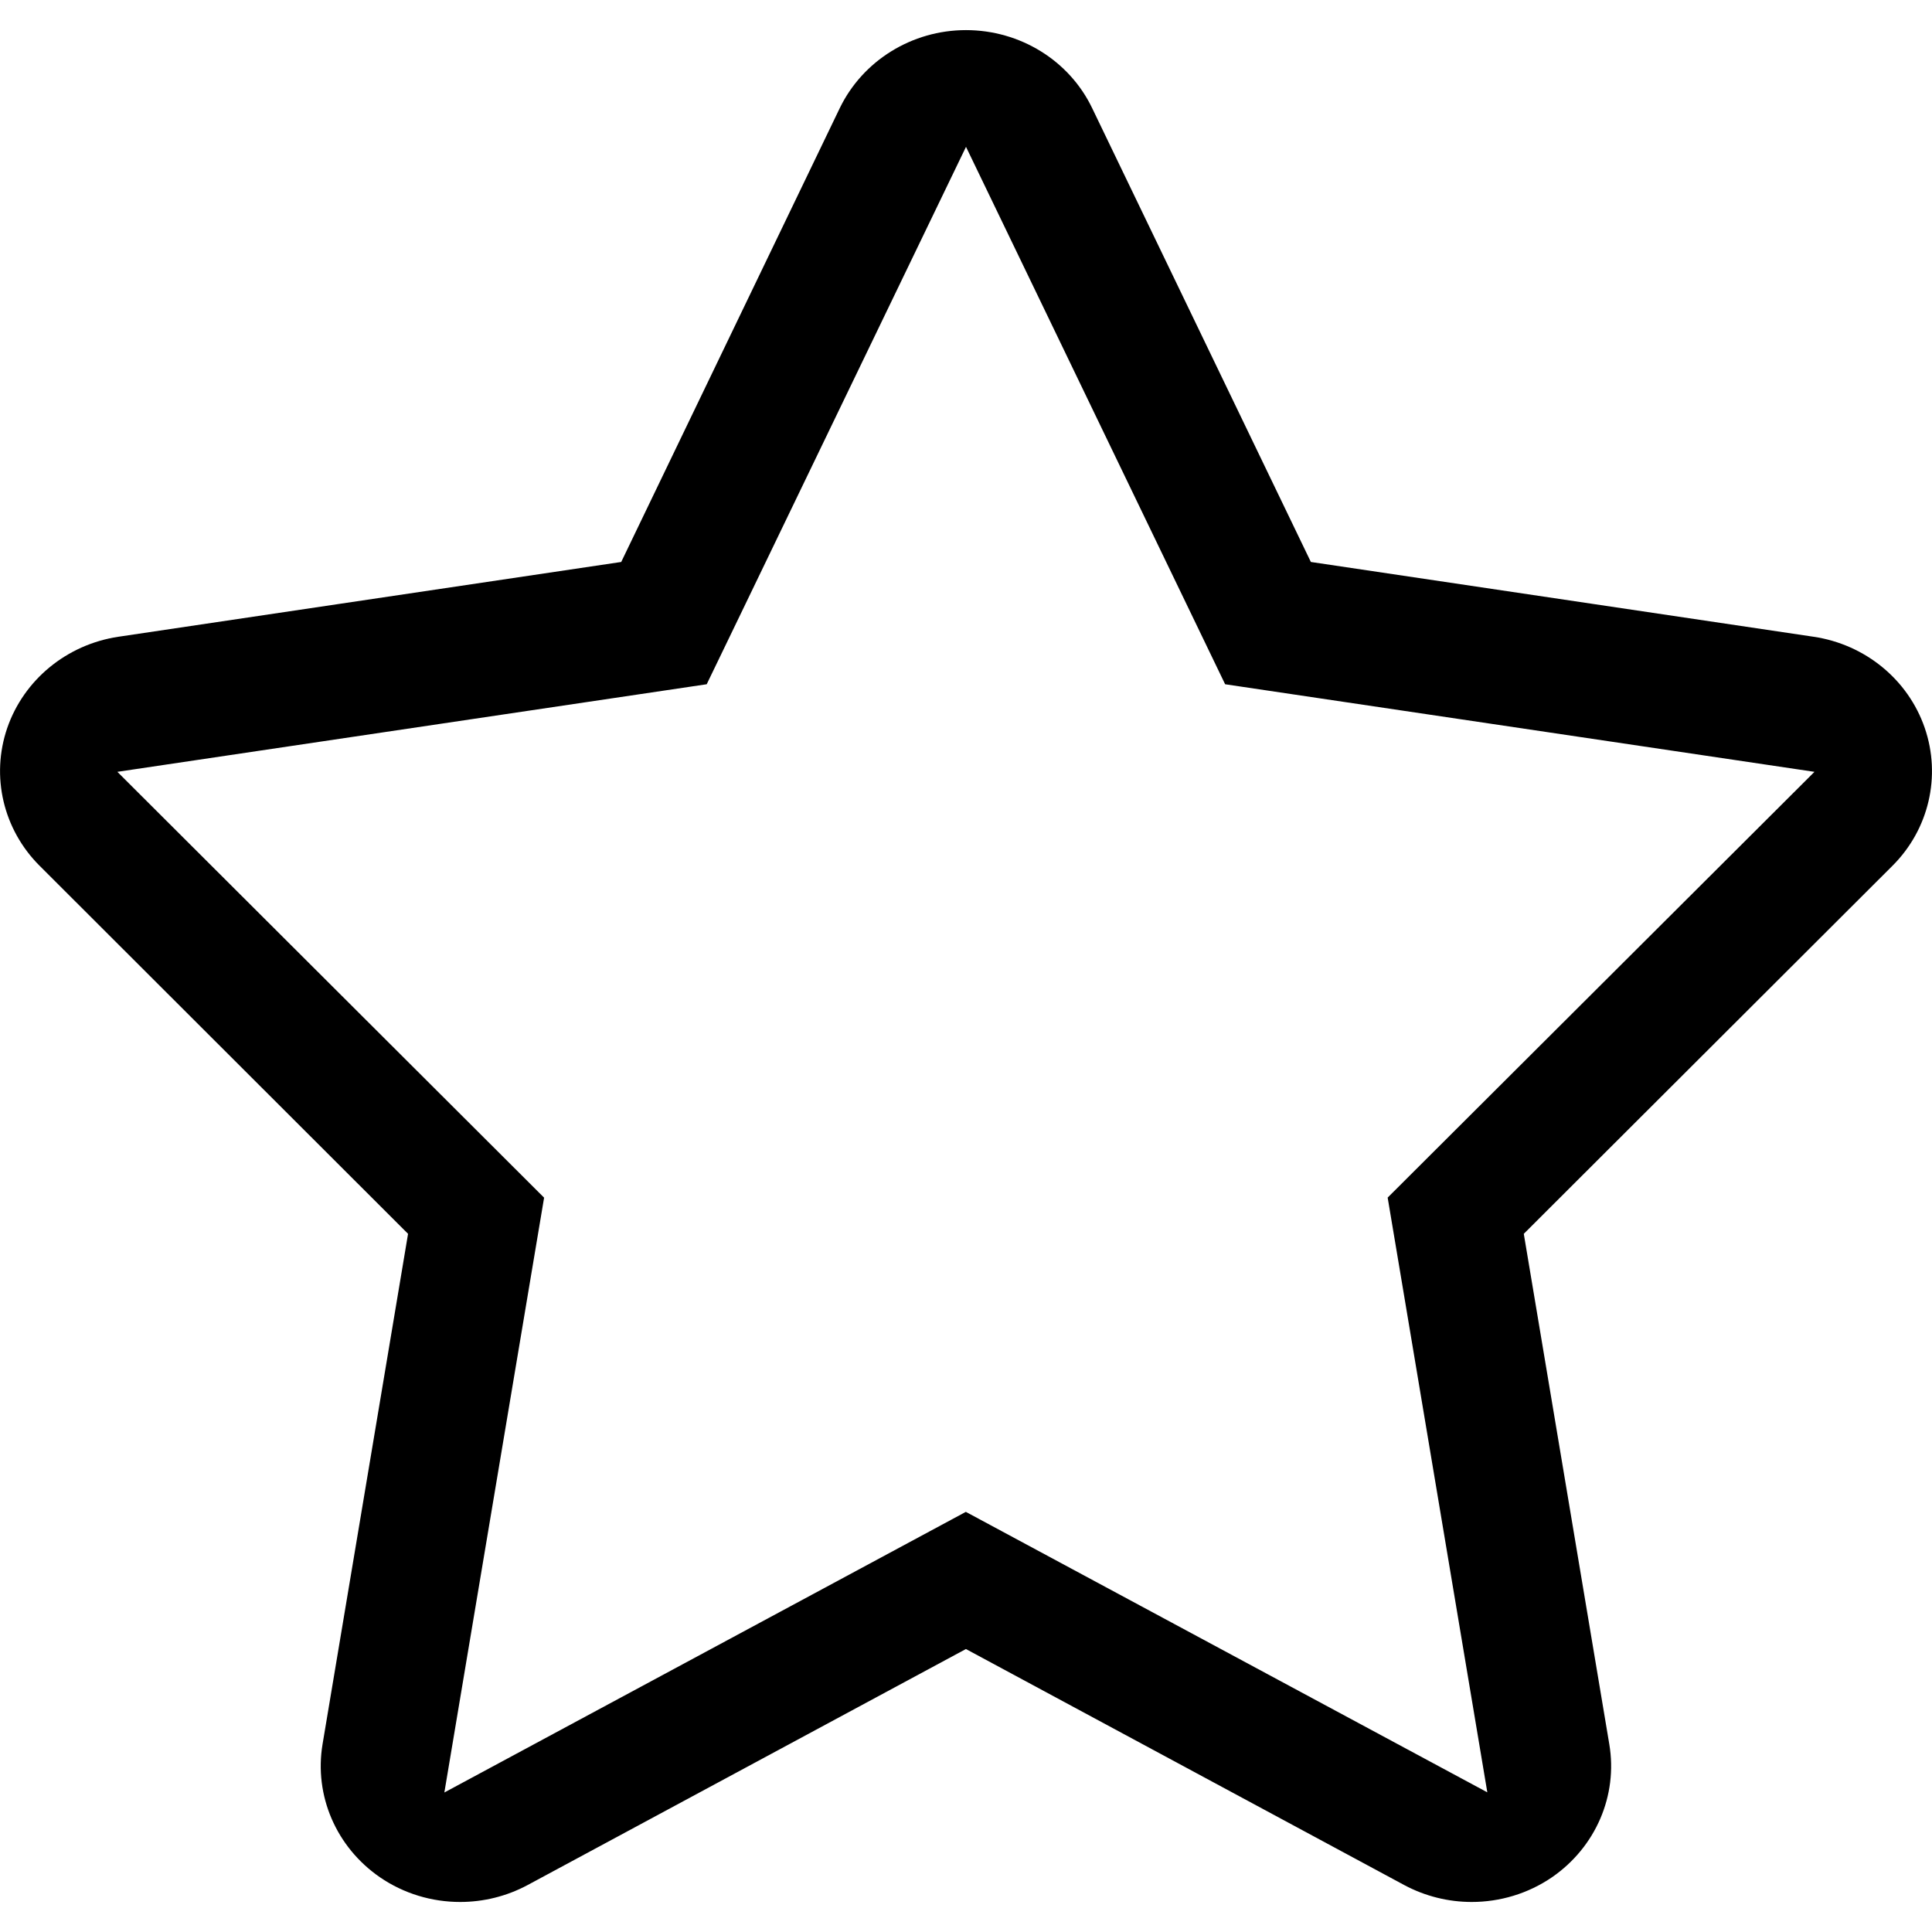 <!-- Generated by IcoMoon.io -->
<svg version="1.1" xmlns="http://www.w3.org/2000/svg" width="24" height="24" viewBox="0 0 24 24">
<title>star</title>
<path d="M12 1.824l3.219 6.676 7.321 1.088-5.302 5.289 0.178 1.061 1.060 6.327-6.478-3.484-6.478 3.486 1.061-6.328 0.178-1.061-5.301-5.29 7.321-1.088 0.481-0.996zM12 0.374c-0.671 0-1.283 0.379-1.569 0.971l-2.714 5.636-6.246 0.929c-0.641 0.096-1.174 0.534-1.381 1.133-0.206 0.601-0.050 1.262 0.403 1.713l4.576 4.571-1.062 6.339c-0.107 0.639 0.169 1.279 0.711 1.653 0.298 0.205 0.648 0.308 0.998 0.308 0.289 0 0.577-0.070 0.838-0.21l5.445-2.932 5.445 2.932c0.262 0.14 0.55 0.21 0.838 0.21 0.35 0 0.7-0.103 0.999-0.308 0.541-0.374 0.818-1.014 0.71-1.653l-1.062-6.339 4.579-4.571c0.453-0.451 0.608-1.113 0.402-1.713s-0.74-1.038-1.381-1.133l-6.245-0.929-2.716-5.636c-0.284-0.593-0.896-0.971-1.569-0.971z"></path>
</svg>
